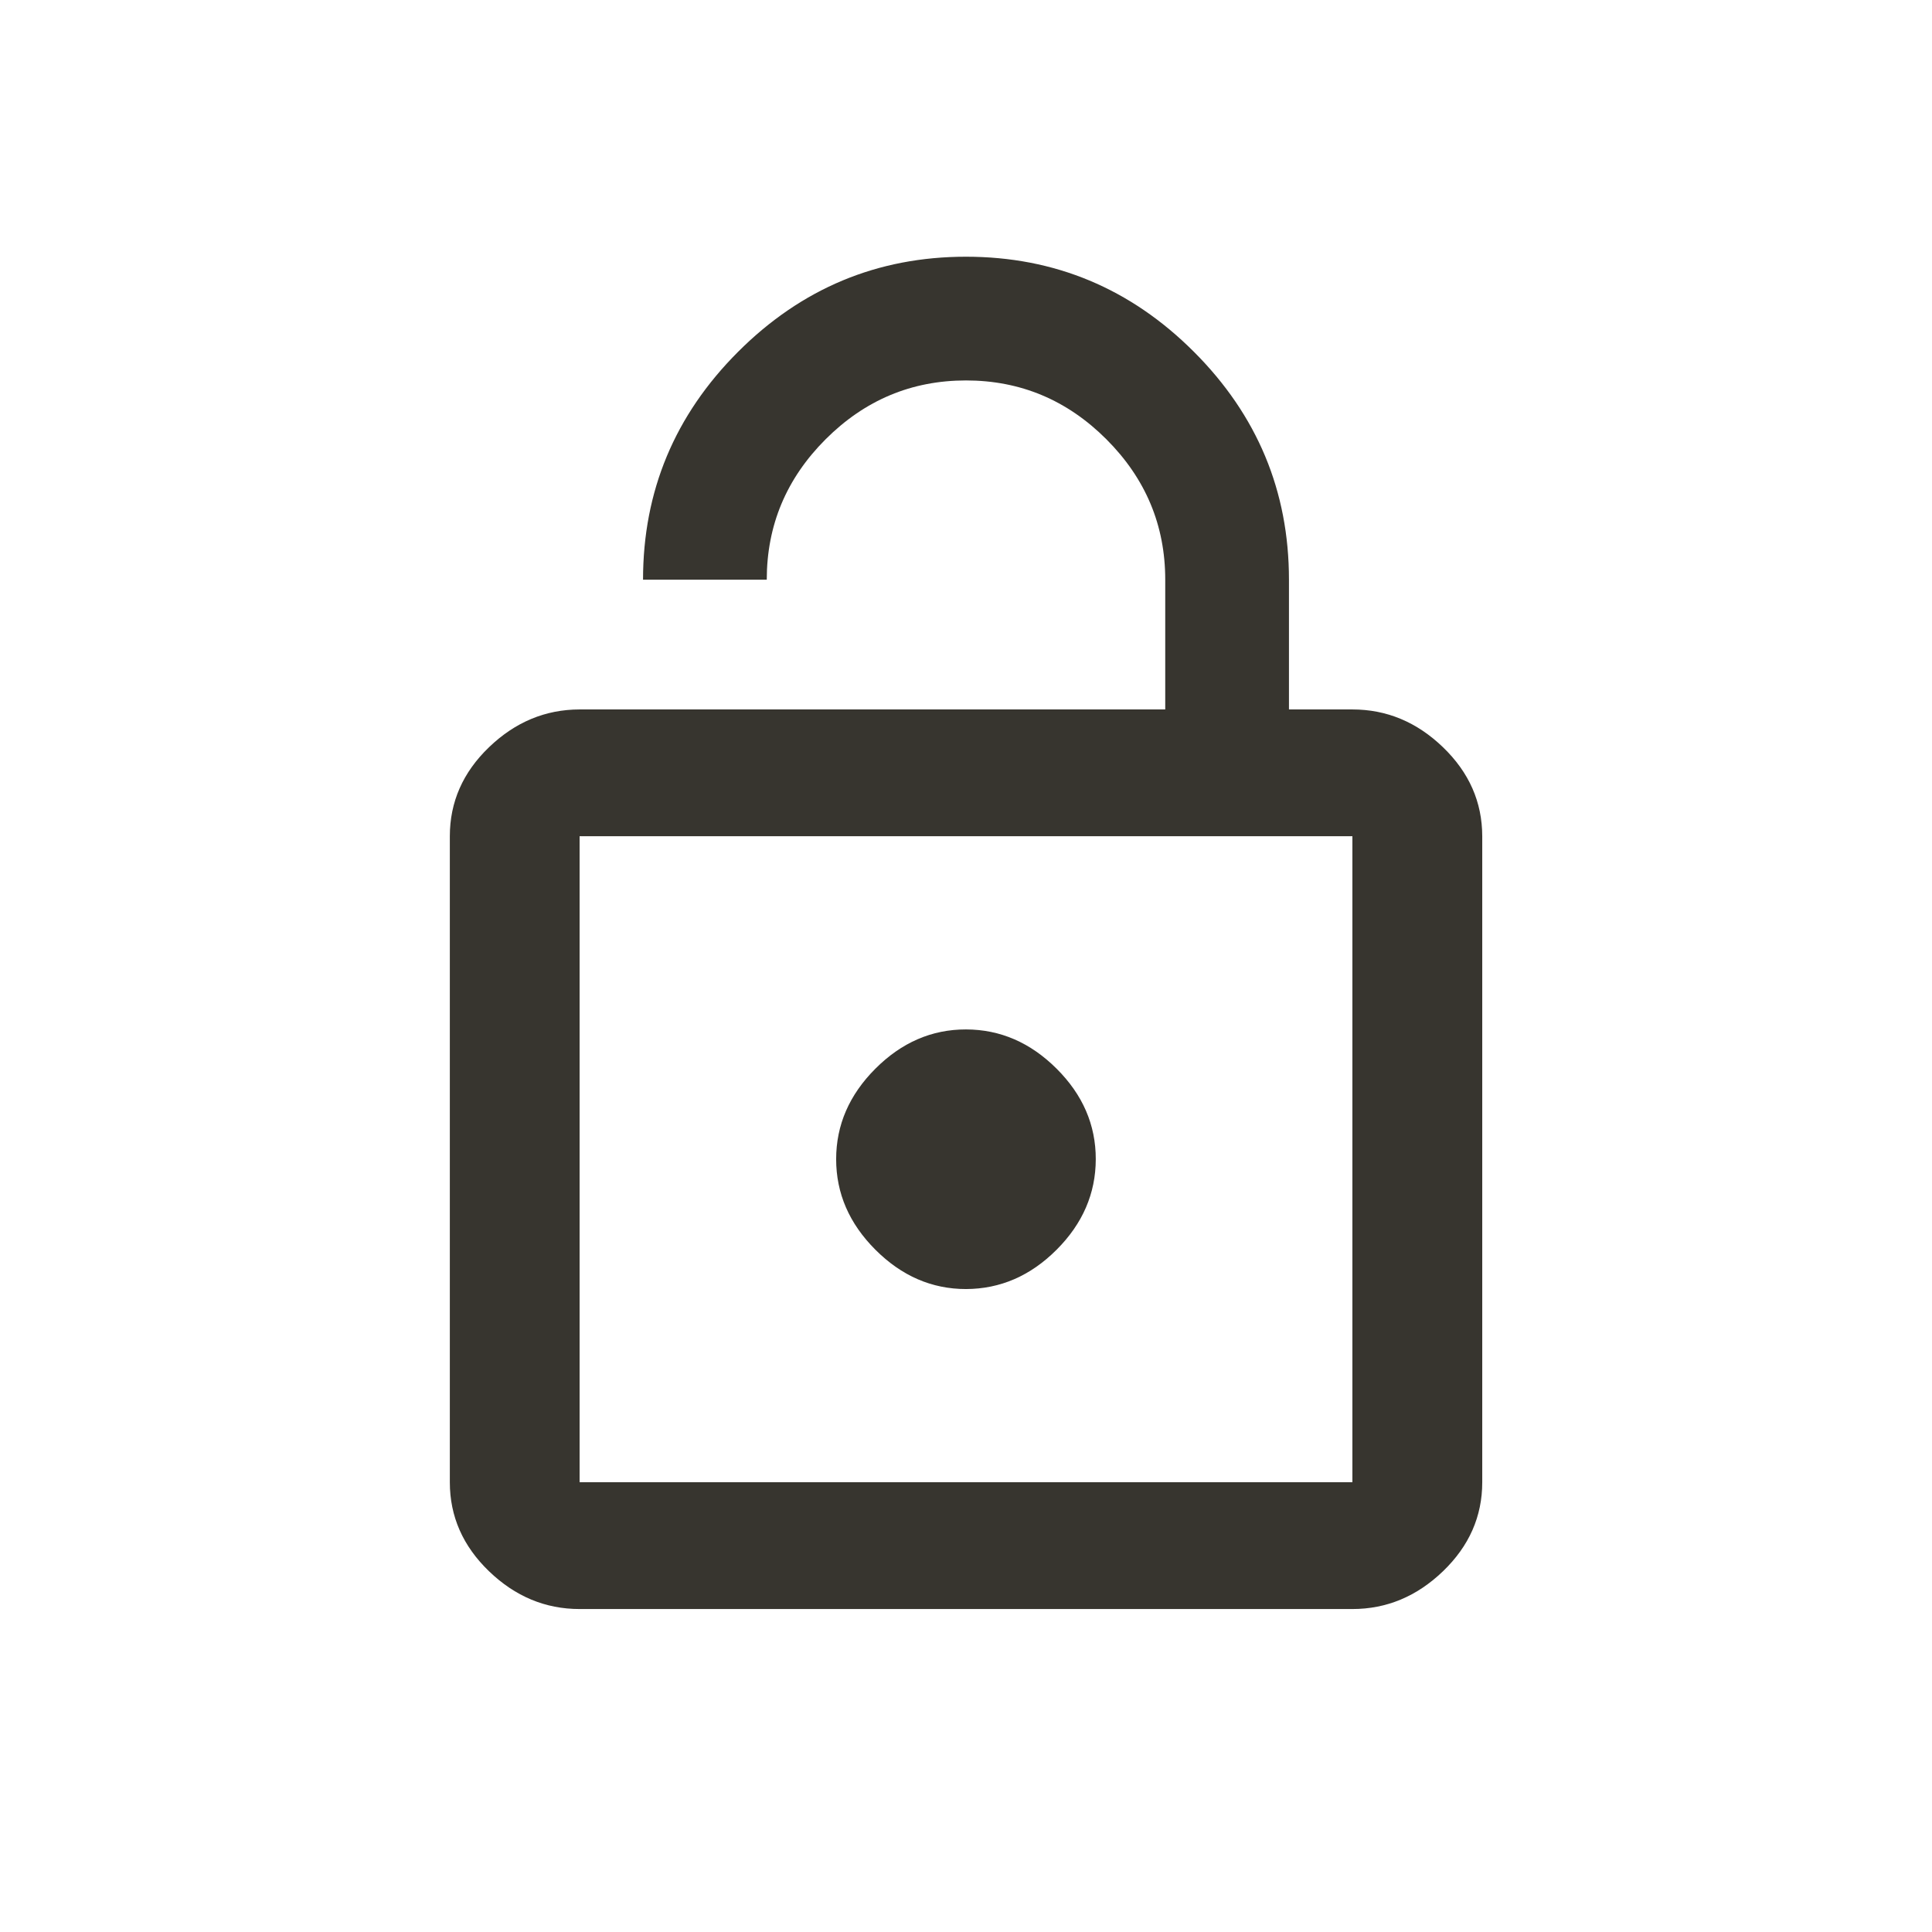 <!-- Generated by IcoMoon.io -->
<svg version="1.1" xmlns="http://www.w3.org/2000/svg" width="24" height="24" viewBox="0 0 24 24">
<title>lock_open</title>
<path fill="#37352f" d="M16.8 18.413v-8.025h-9.6v8.025h9.6zM16.8 8.813q0.638 0 1.125 0.469t0.488 1.106v8.025q0 0.637-0.488 1.106t-1.125 0.469h-9.6q-0.638 0-1.125-0.469t-0.487-1.106v-8.025q0-0.638 0.487-1.106t1.125-0.469h7.275v-1.612q0-1.013-0.731-1.744t-1.744-0.731-1.744 0.731-0.731 1.744h-1.537q0-1.65 1.181-2.831t2.831-1.181 2.831 1.181 1.181 2.831v1.612h0.787zM12 16.013q-0.637 0-1.125-0.488t-0.488-1.125 0.488-1.125 1.125-0.487 1.125 0.487 0.487 1.125-0.487 1.125-1.125 0.488z"></path>
</svg>
